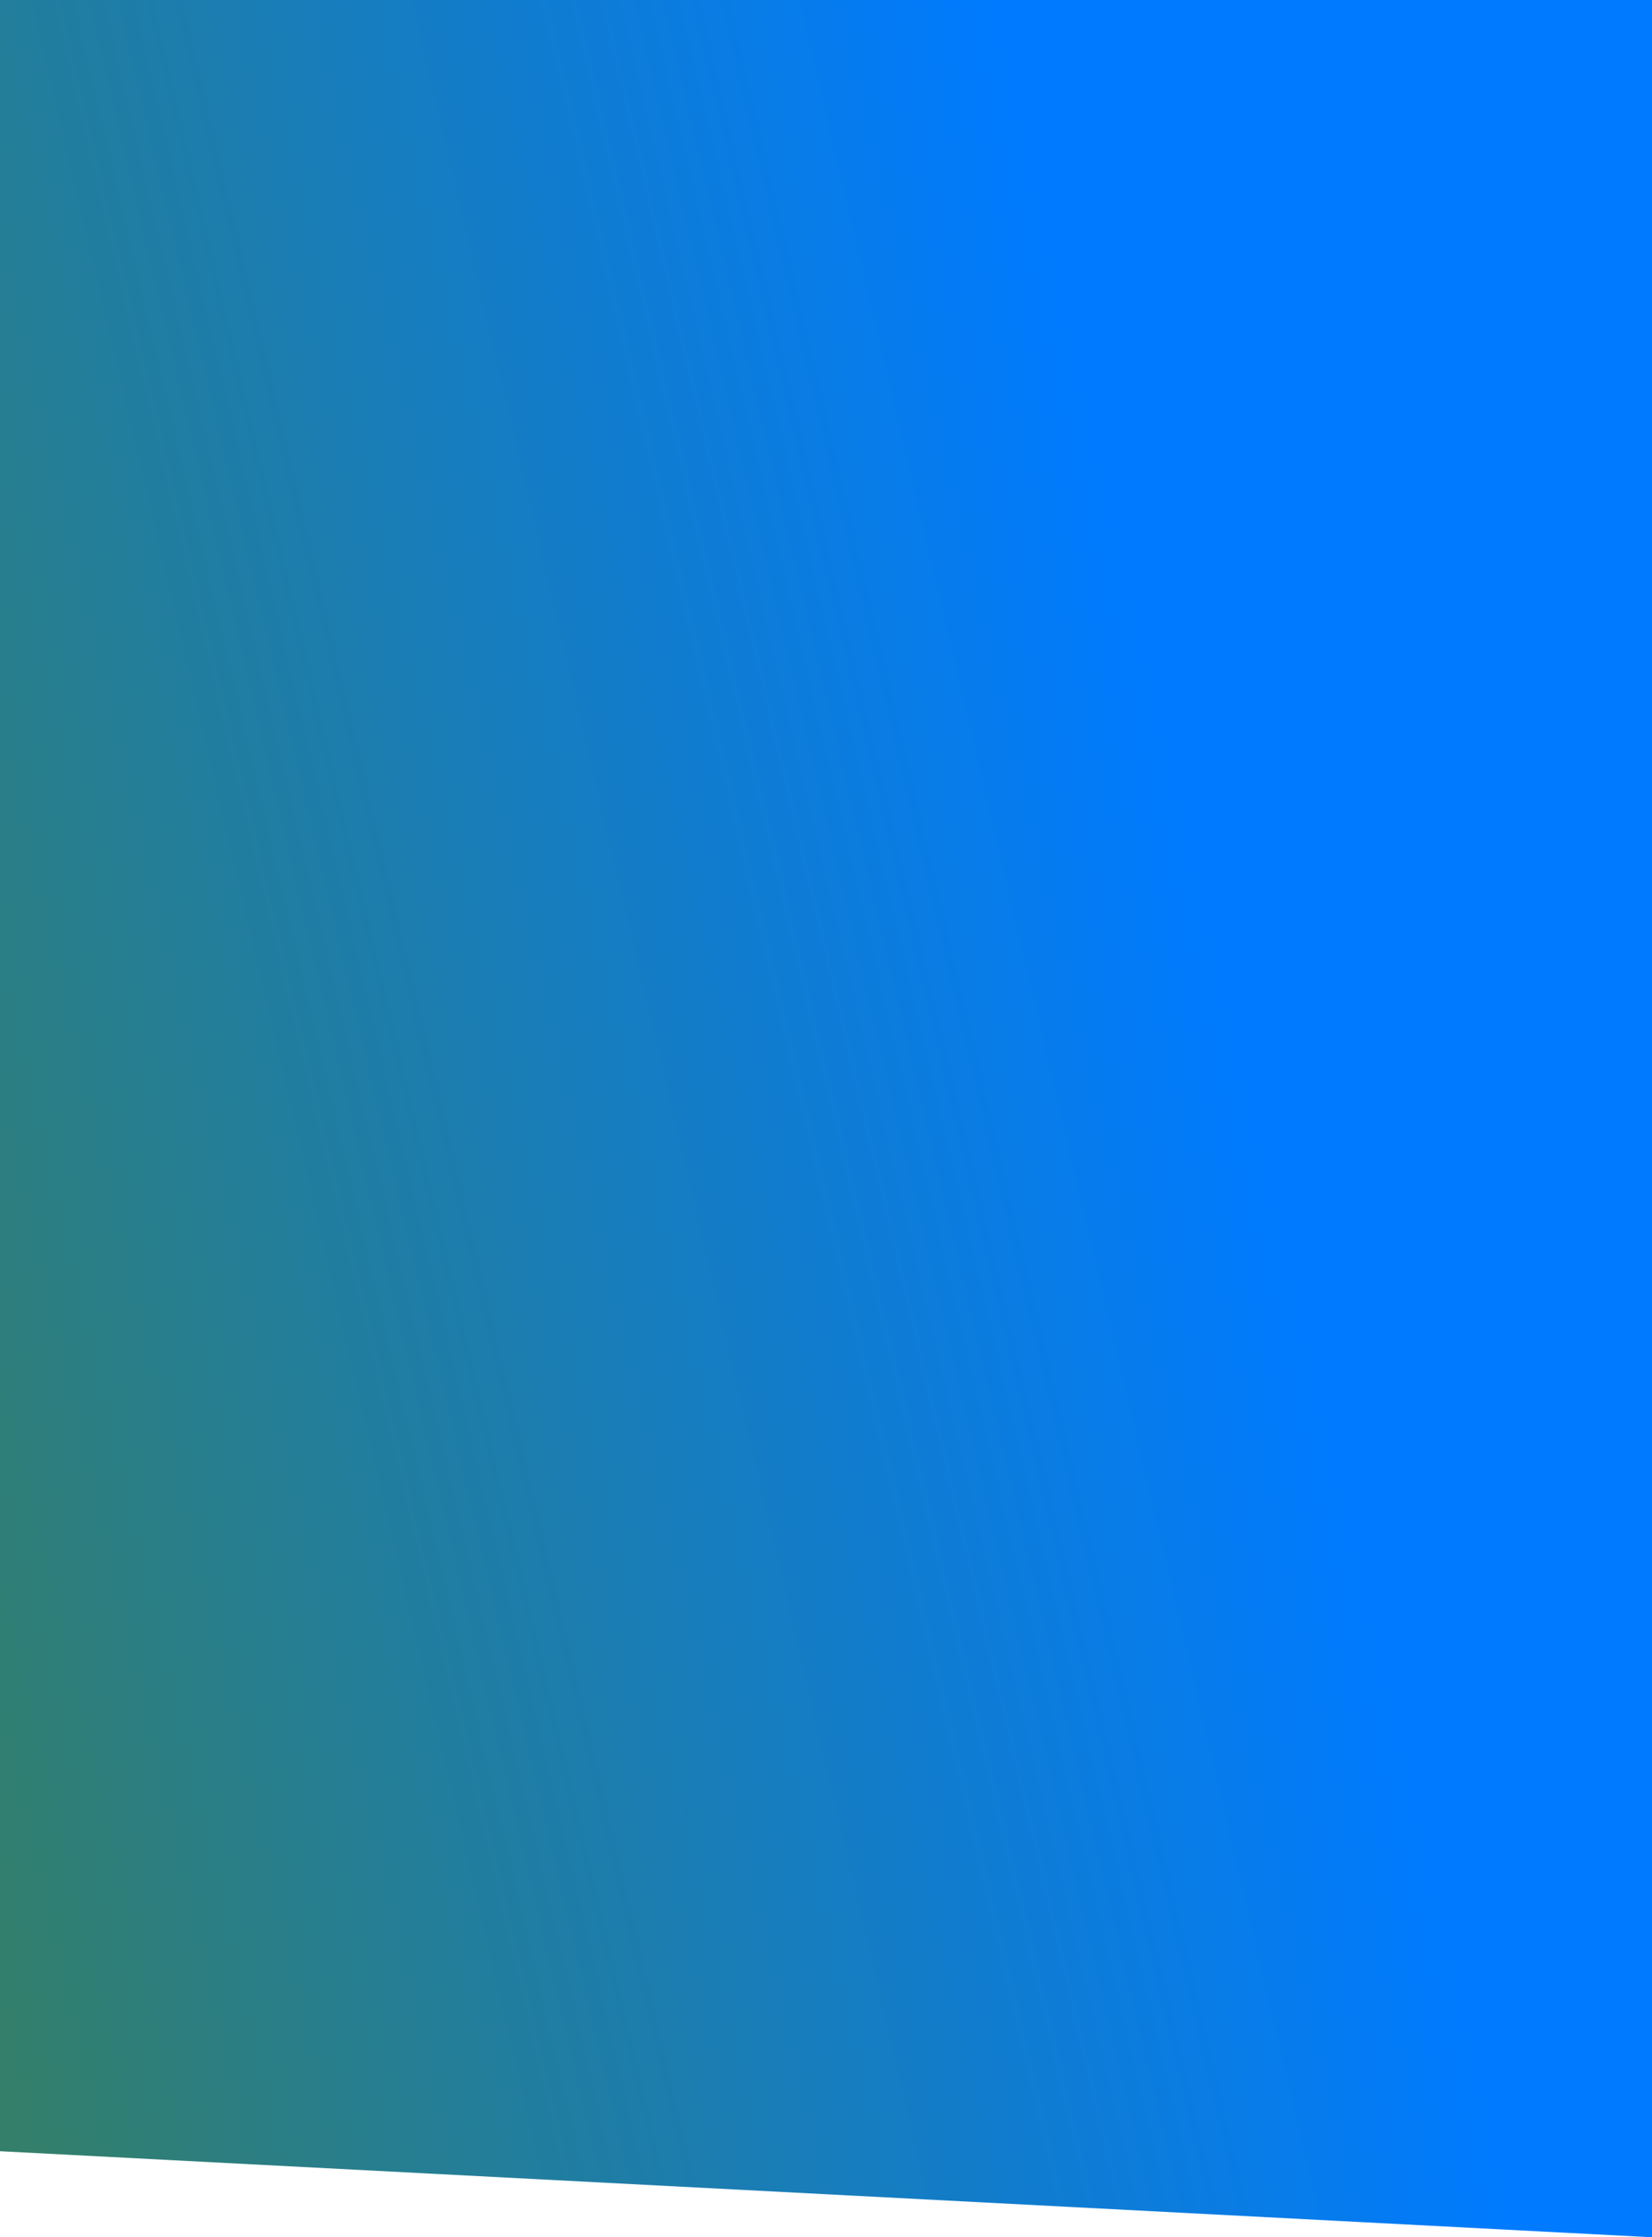<svg width="1920" height="2600" viewBox="0 0 1920 2600" fill="none"
    xmlns="http://www.w3.org/2000/svg">
    <path d="M0 0H1920V2600L0 2500V0Z" fill="url(#paint0_linear_581_1220)"/>
    <defs>
        <linearGradient id="paint0_linear_581_1220" x1="-37.333" y1="2600" x2="1669.96" y2="2199.25" gradientUnits="userSpaceOnUse">
            <stop stop-color="#367f63"/>
            <stop offset="1" stop-color="#007bff"/>
        </linearGradient>
    </defs>
    <!-- 367f63 green
007bff blue -->
</svg>